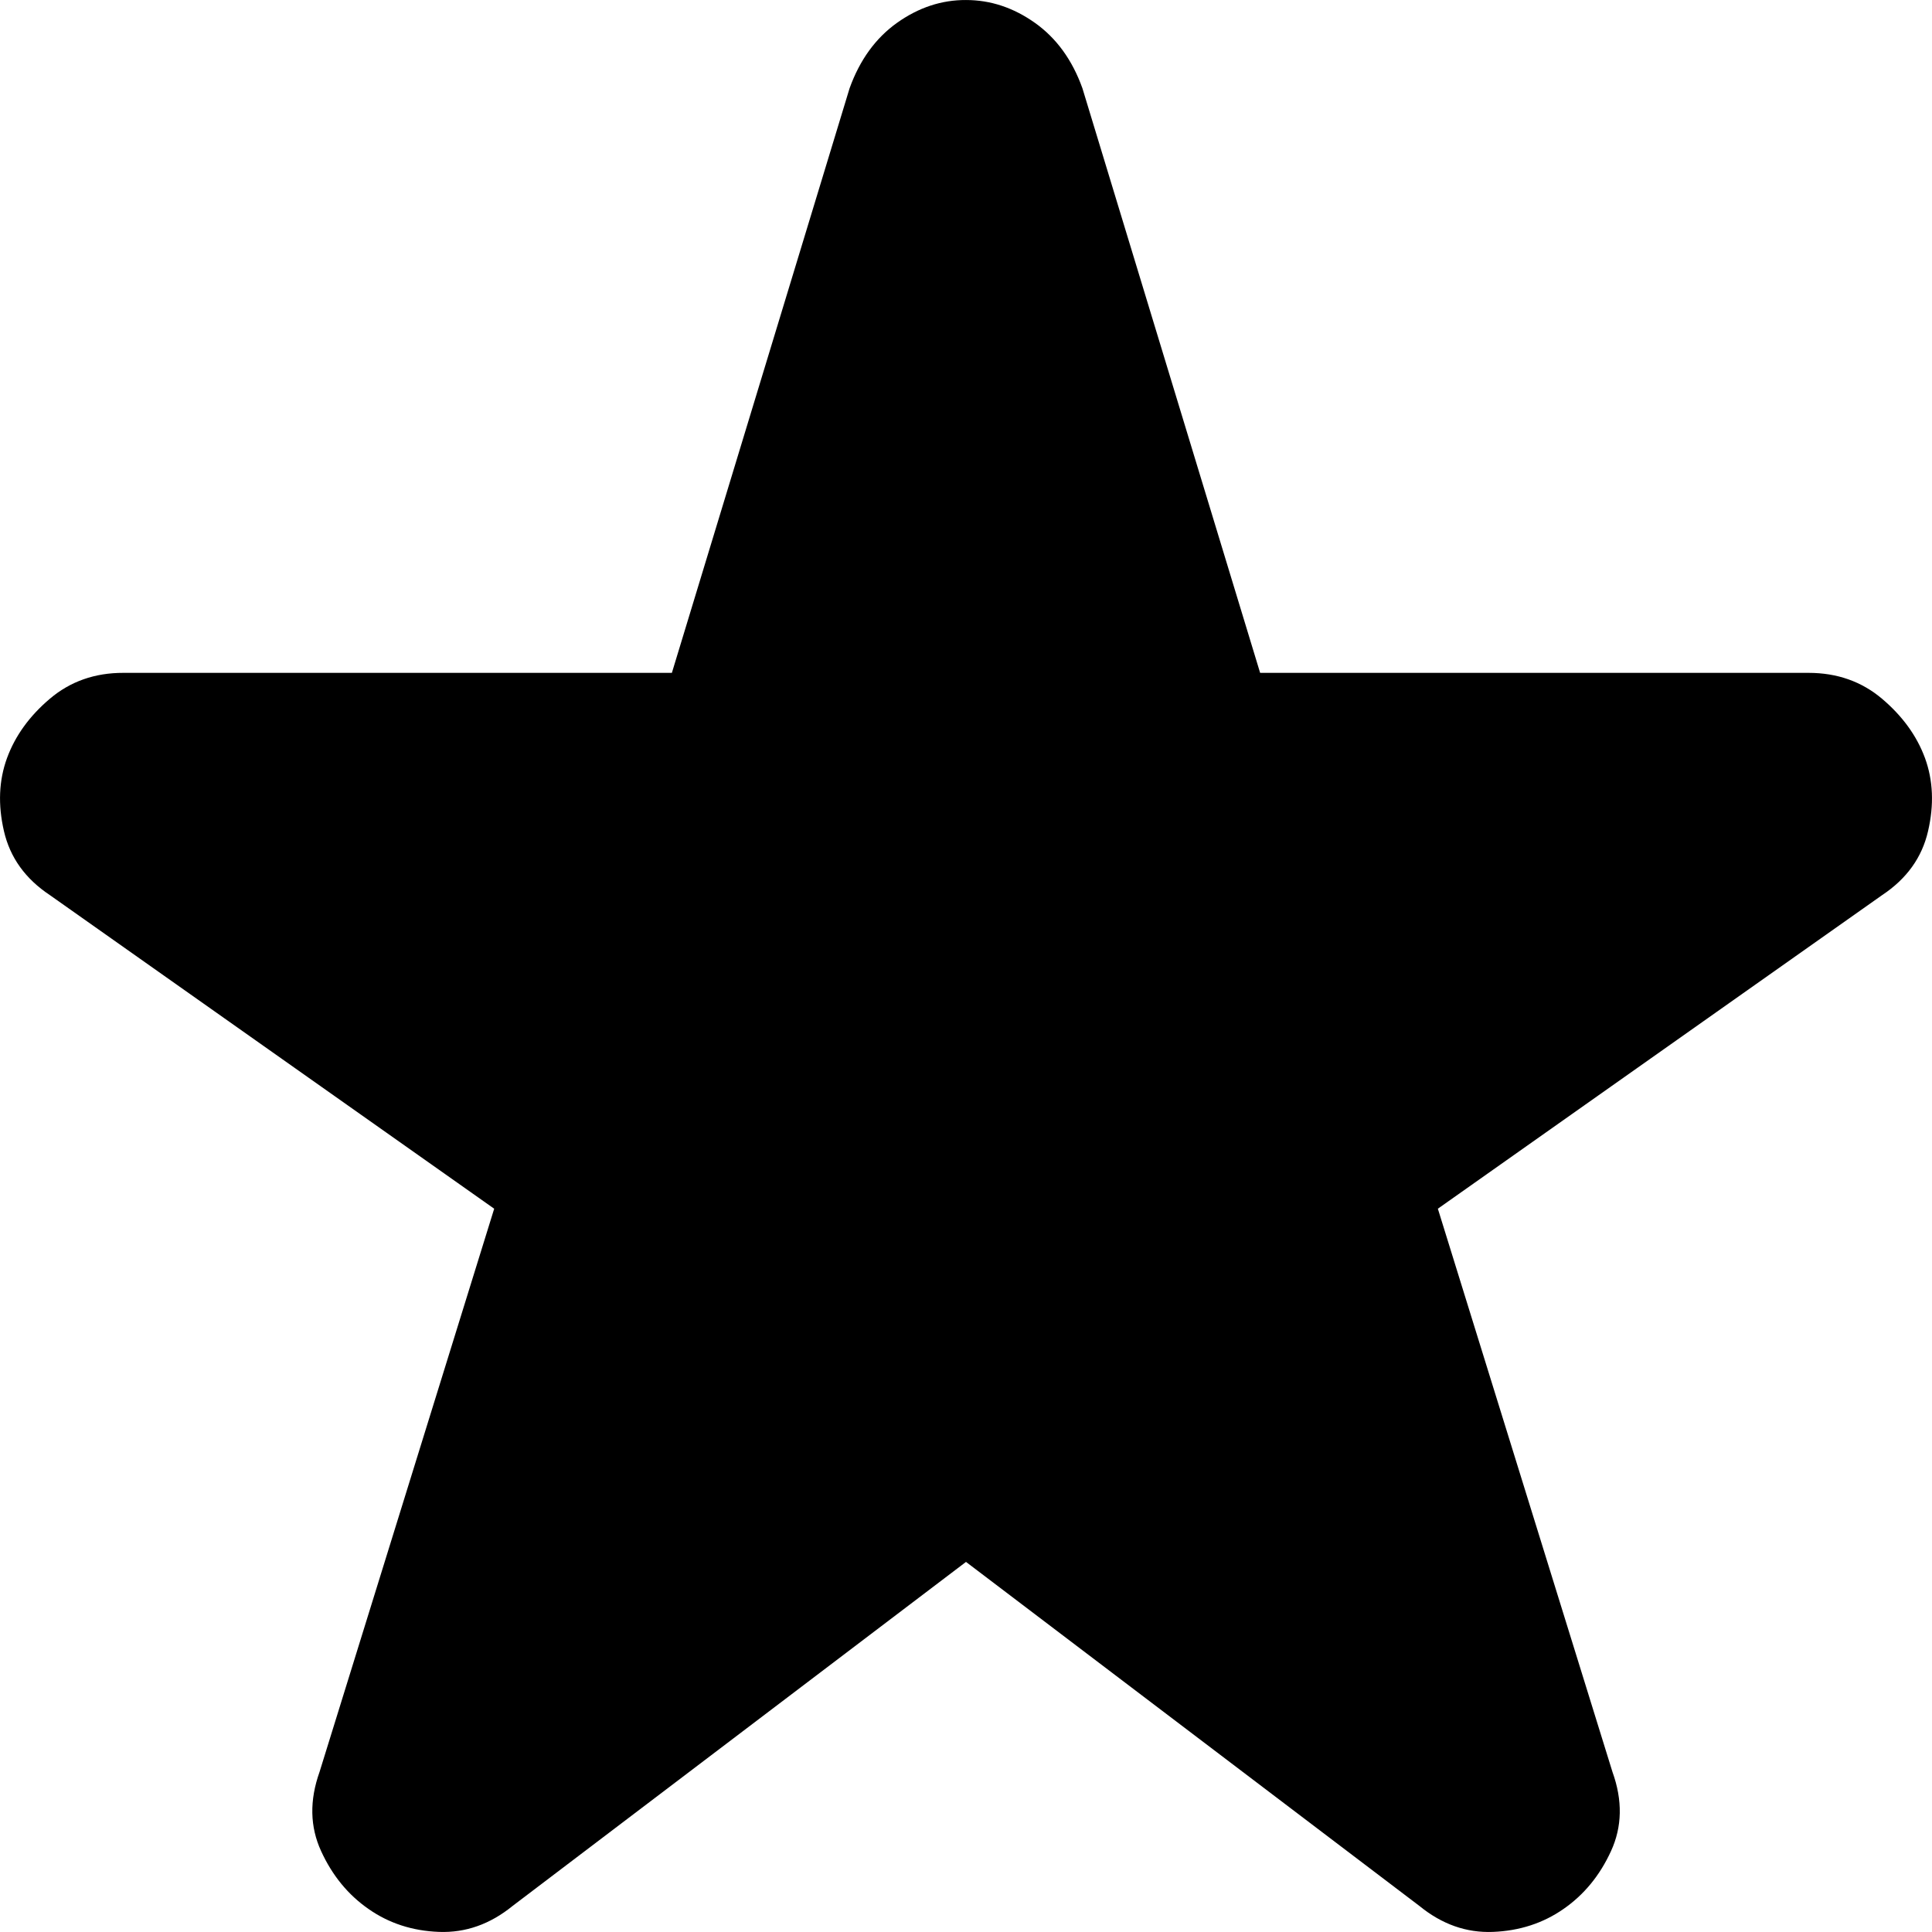
<svg xmlns="http://www.w3.org/2000/svg" xml:space="preserve" width="512px" height="512px" version="1.1" style="shape-rendering:geometricPrecision; text-rendering:geometricPrecision; image-rendering:optimizeQuality; fill-rule:evenodd; clip-rule:evenodd"
viewBox="0 0 512 512"
 xmlns:xlink="http://www.w3.org/1999/xlink">
 <g>
  <path class="fil0" d="M256 413.922l-120.169 91.181c-5.951,4.838 -12.453,7.131 -19.487,6.87 -7.034,-0.261 -13.265,-2.284 -18.673,-6.067 -5.419,-3.763 -9.608,-8.872 -12.569,-15.335 -2.97,-6.454 -3.106,-13.449 -0.425,-20.977l46.287 -149.273 -117.741 -83.103c-6.492,-4.305 -10.556,-9.946 -12.172,-16.941 -1.625,-6.996 -1.354,-13.449 0.803,-19.371 2.168,-5.911 5.961,-11.165 11.369,-15.742 5.418,-4.586 11.911,-6.869 19.487,-6.85l145.344 0 47.091 -154.914c2.709,-7.527 6.908,-13.313 12.597,-17.367 5.699,-4.044 11.785,-6.057 18.258,-6.028 6.492,0 12.588,2.022 18.287,6.067 5.689,4.044 9.878,9.82 12.568,17.328l47.091 154.914 145.335 0c7.585,0 14.078,2.293 19.496,6.879 5.408,4.587 9.201,9.821 11.369,15.713 2.157,5.922 2.428,12.375 0.803,19.371 -1.616,6.995 -5.68,12.636 -12.172,16.941l-117.731 83.103 46.277 149.273c2.71,7.528 2.574,14.523 -0.396,20.977 -2.961,6.463 -7.16,11.572 -12.598,15.335 -5.408,3.764 -11.639,5.786 -18.673,6.067 -7.034,0.28 -13.536,-2.013 -19.487,-6.87l-120.169 -91.181z"/>
 </g>
</svg>
